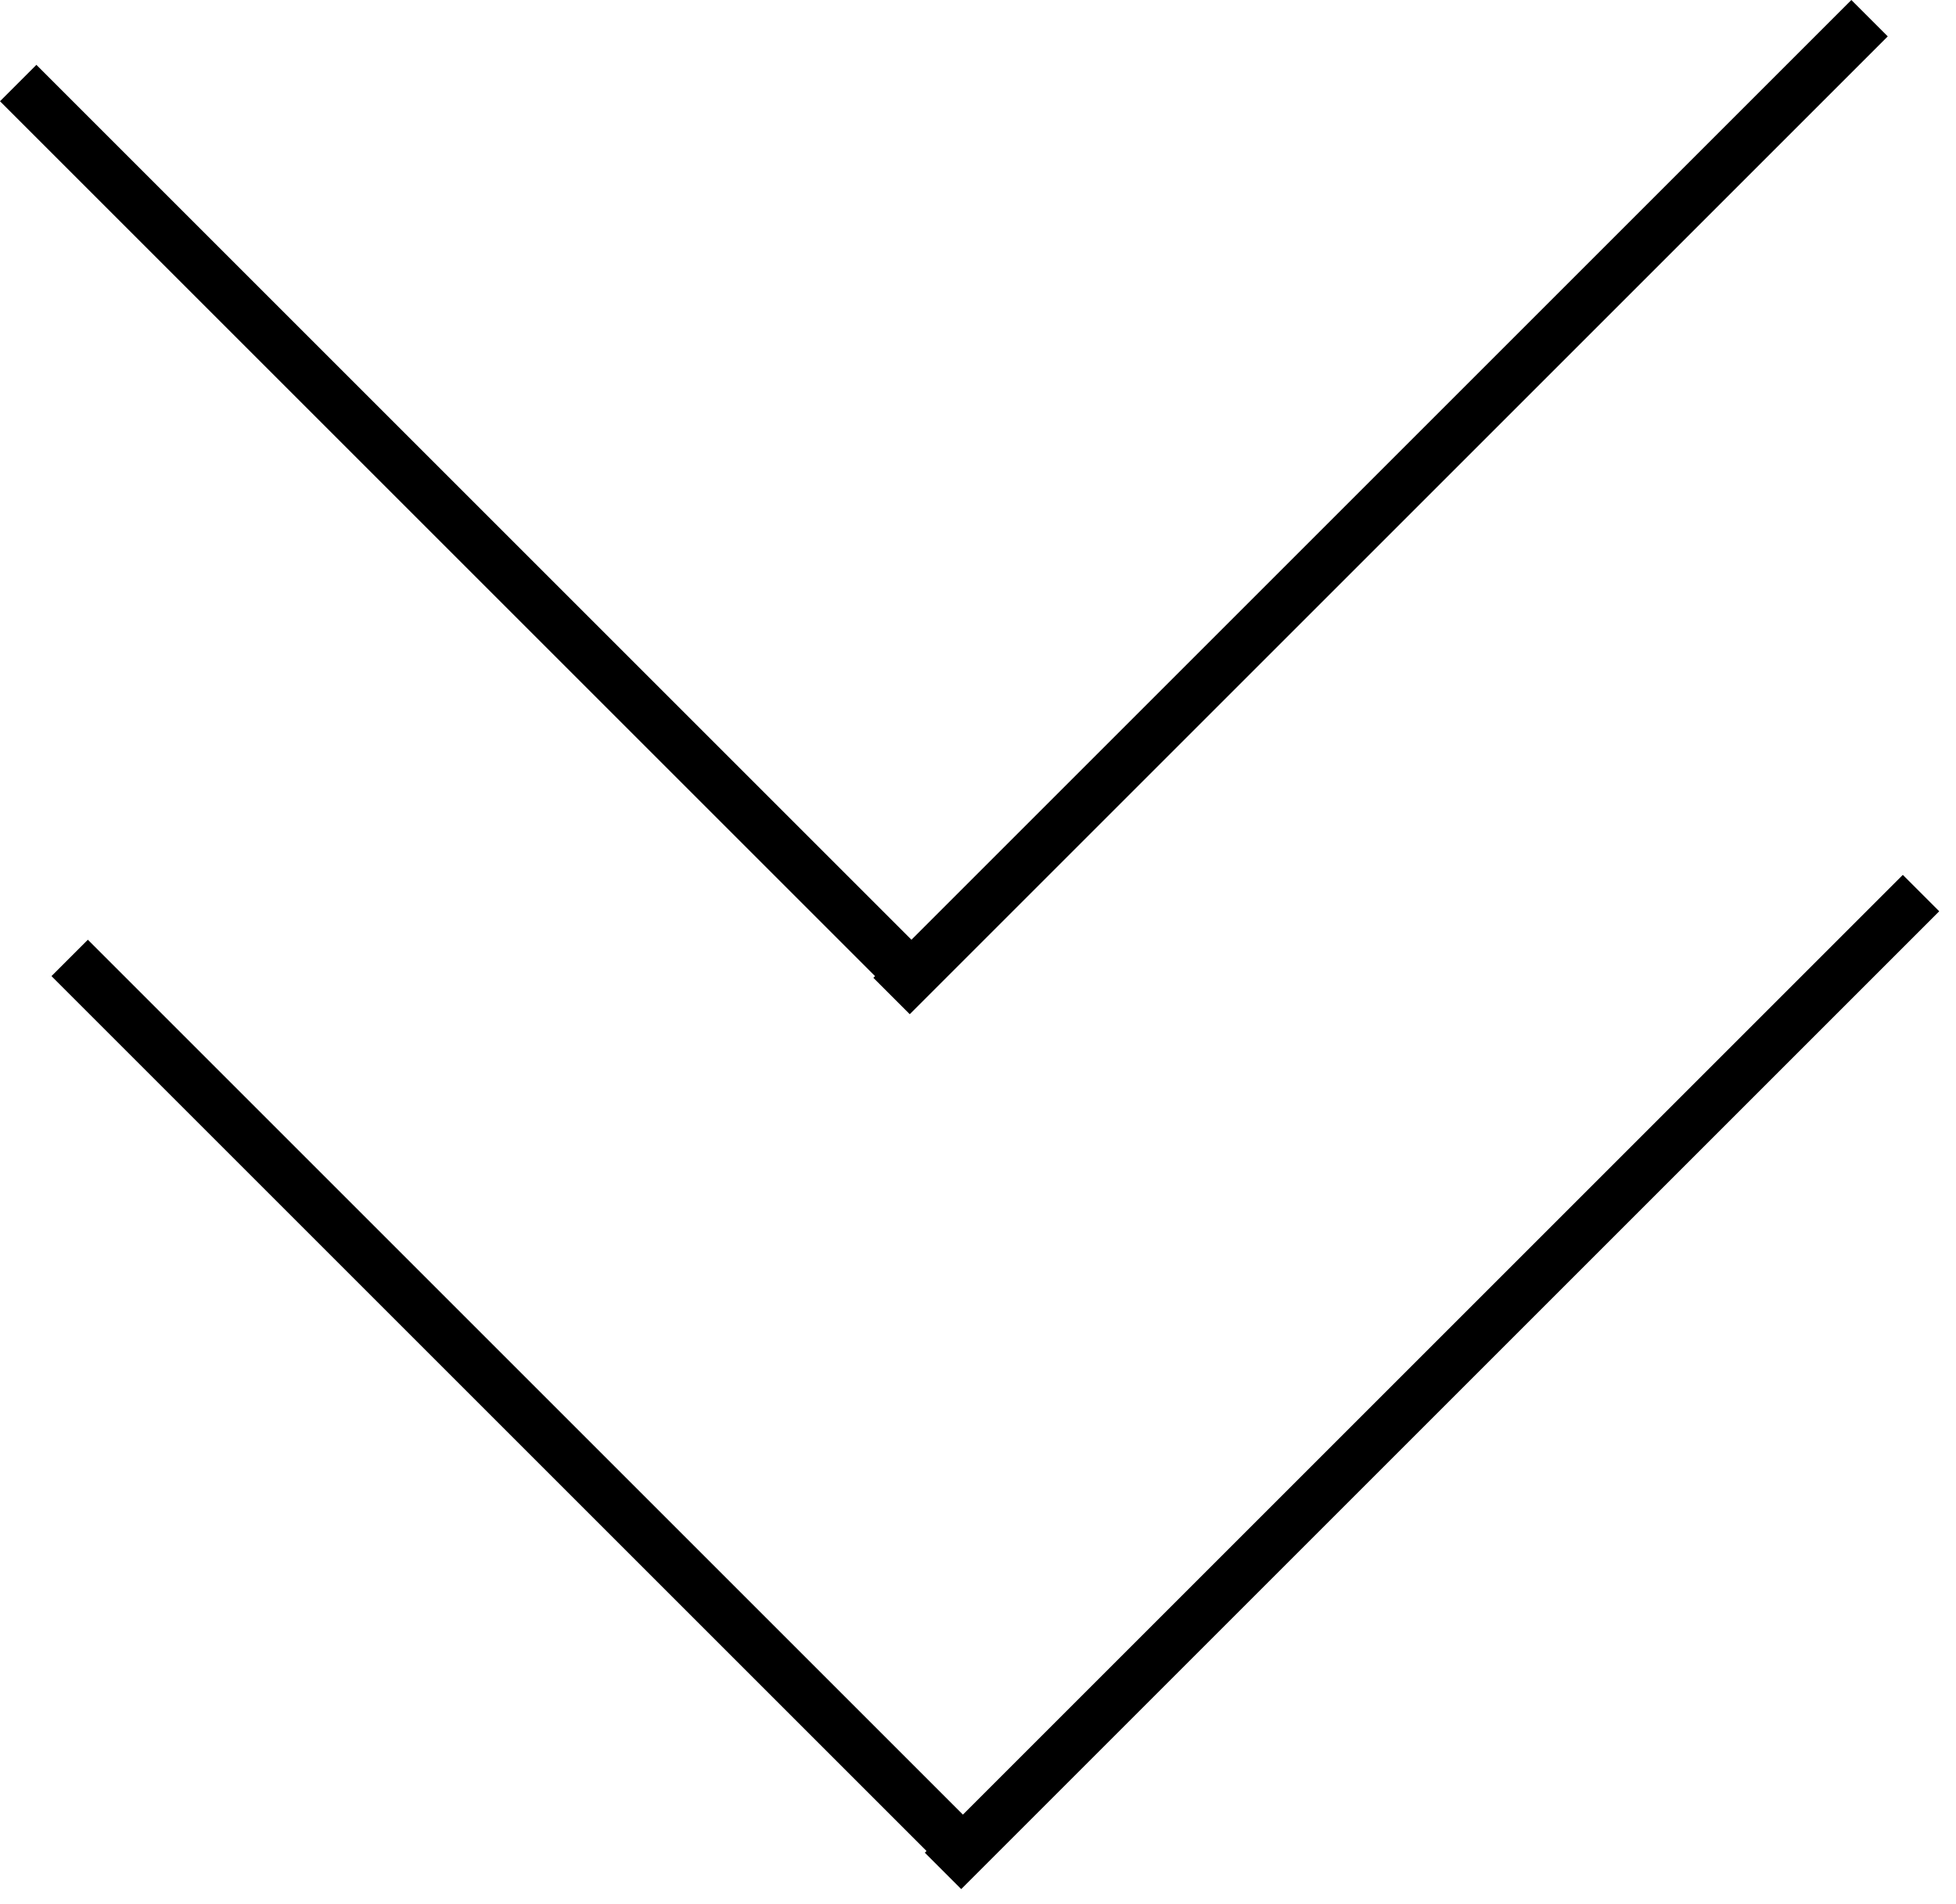 <svg width="38" height="37" viewBox="0 0 38 37" fill="none" xmlns="http://www.w3.org/2000/svg">
<path fill-rule="evenodd" clip-rule="evenodd" d="M17 18.967L16.967 19L17.674 19.707L36.674 0.707L35.967 0L17.707 18.26L0.707 1.26L0 1.967L17 18.967ZM18 35.967L17.967 36L18.674 36.707L37.674 17.707L36.967 17L18.707 35.26L1.707 18.26L1 18.967L18 35.967Z" fill="black"/>
</svg>
